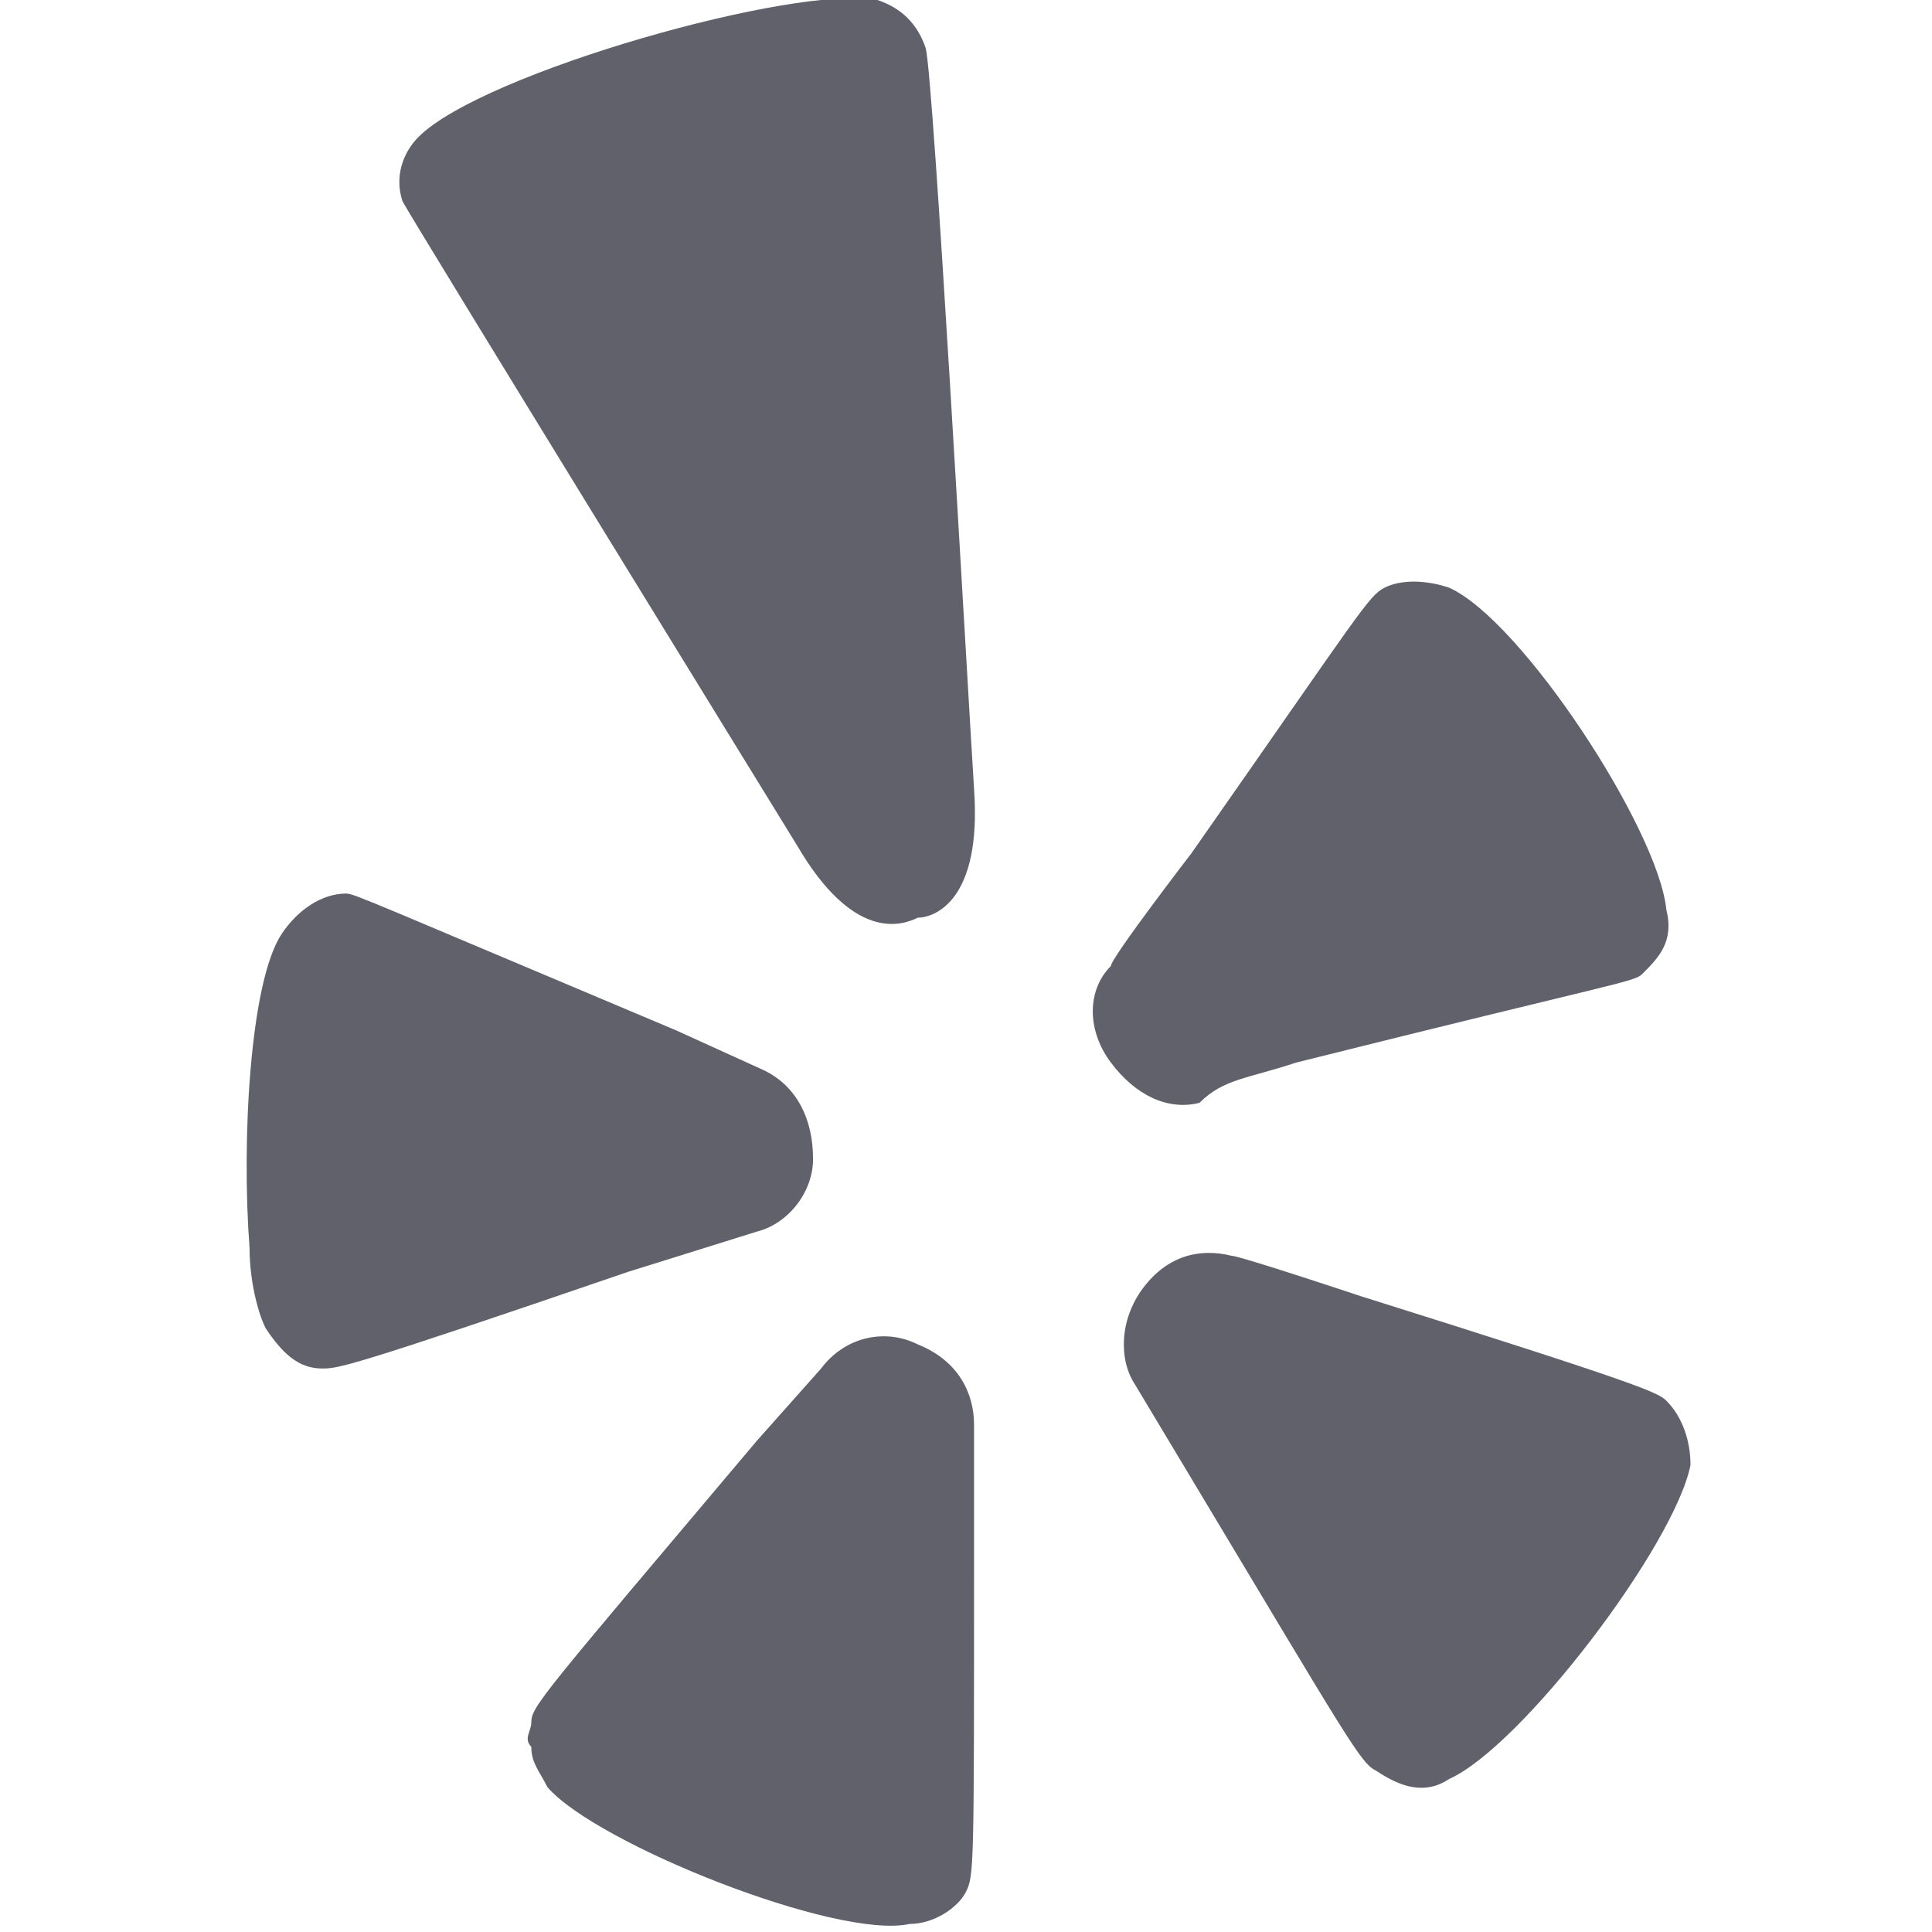 <svg xmlns="http://www.w3.org/2000/svg" height="24" width="24" viewBox="0 0 24 24"><path fill="#61616b" d="M3.5,11.6c-0.4,0.6-0.5,2.6-0.4,3.9c0,0.4,0.1,0.8,0.2,1c0.2,0.3,0.4,0.5,0.7,0.5c0.2,0,0.3,0,3.8-1.2 c0,0,1.6-0.5,1.6-0.5c0.4-0.1,0.7-0.5,0.7-0.9c0-0.5-0.2-0.9-0.6-1.1c0,0-1.1-0.5-1.1-0.5c-3.8-1.6-4-1.7-4.1-1.7 C4,11.1,3.7,11.3,3.5,11.6z"></path> <path fill="#61616b" d="M12,23.5c0.1-0.2,0.1-0.3,0.1-4.1c0,0,0-1.7,0-1.7c0-0.4-0.2-0.8-0.7-1c-0.4-0.2-0.9-0.1-1.2,0.3 c0,0-0.8,0.9-0.8,0.9c-2.7,3.2-2.8,3.3-2.8,3.5c0,0.1-0.1,0.2,0,0.3c0,0.2,0.1,0.3,0.2,0.5c0.6,0.7,3.6,1.9,4.5,1.7 C11.6,23.9,11.9,23.7,12,23.5z"></path> <path fill="#61616b" d="M18,22.1c0.9-0.4,2.8-2.9,3-3.9c0-0.3-0.1-0.6-0.3-0.8c-0.1-0.1-0.3-0.2-3.8-1.3c0,0-1.5-0.5-1.6-0.5 c-0.4-0.1-0.8,0-1.1,0.4c-0.3,0.4-0.3,0.9-0.1,1.2l0.6,1c2.1,3.5,2.2,3.7,2.4,3.8C17.4,22.2,17.7,22.3,18,22.1L18,22.1z"></path> <path fill="#61616b" d="M16.1,13.2c4-1,4.2-1,4.3-1.1c0.2-0.2,0.4-0.4,0.3-0.8c0,0,0,0,0,0c-0.1-1-1.8-3.6-2.7-4 c-0.3-0.1-0.6-0.1-0.8,0c-0.2,0.1-0.3,0.3-2.4,3.3c0,0-1,1.3-1,1.4c-0.3,0.3-0.3,0.8,0,1.2c0.3,0.4,0.7,0.6,1.1,0.5c0,0,0,0,0,0 C15.2,13.4,15.5,13.4,16.1,13.2z"></path> <path fill="#61616b" d="M12.1,9.8L12.1,9.8c-0.1-1.6-0.5-8.8-0.6-9.2c-0.1-0.3-0.3-0.5-0.6-0.6C9.9-0.2,6,0.9,5.2,1.7 C5,1.9,4.9,2.2,5,2.5c0.1,0.2,4.9,8,4.9,8c0.7,1.2,1.3,1,1.5,0.9C11.6,11.4,12.2,11.2,12.1,9.8z"></path></svg>